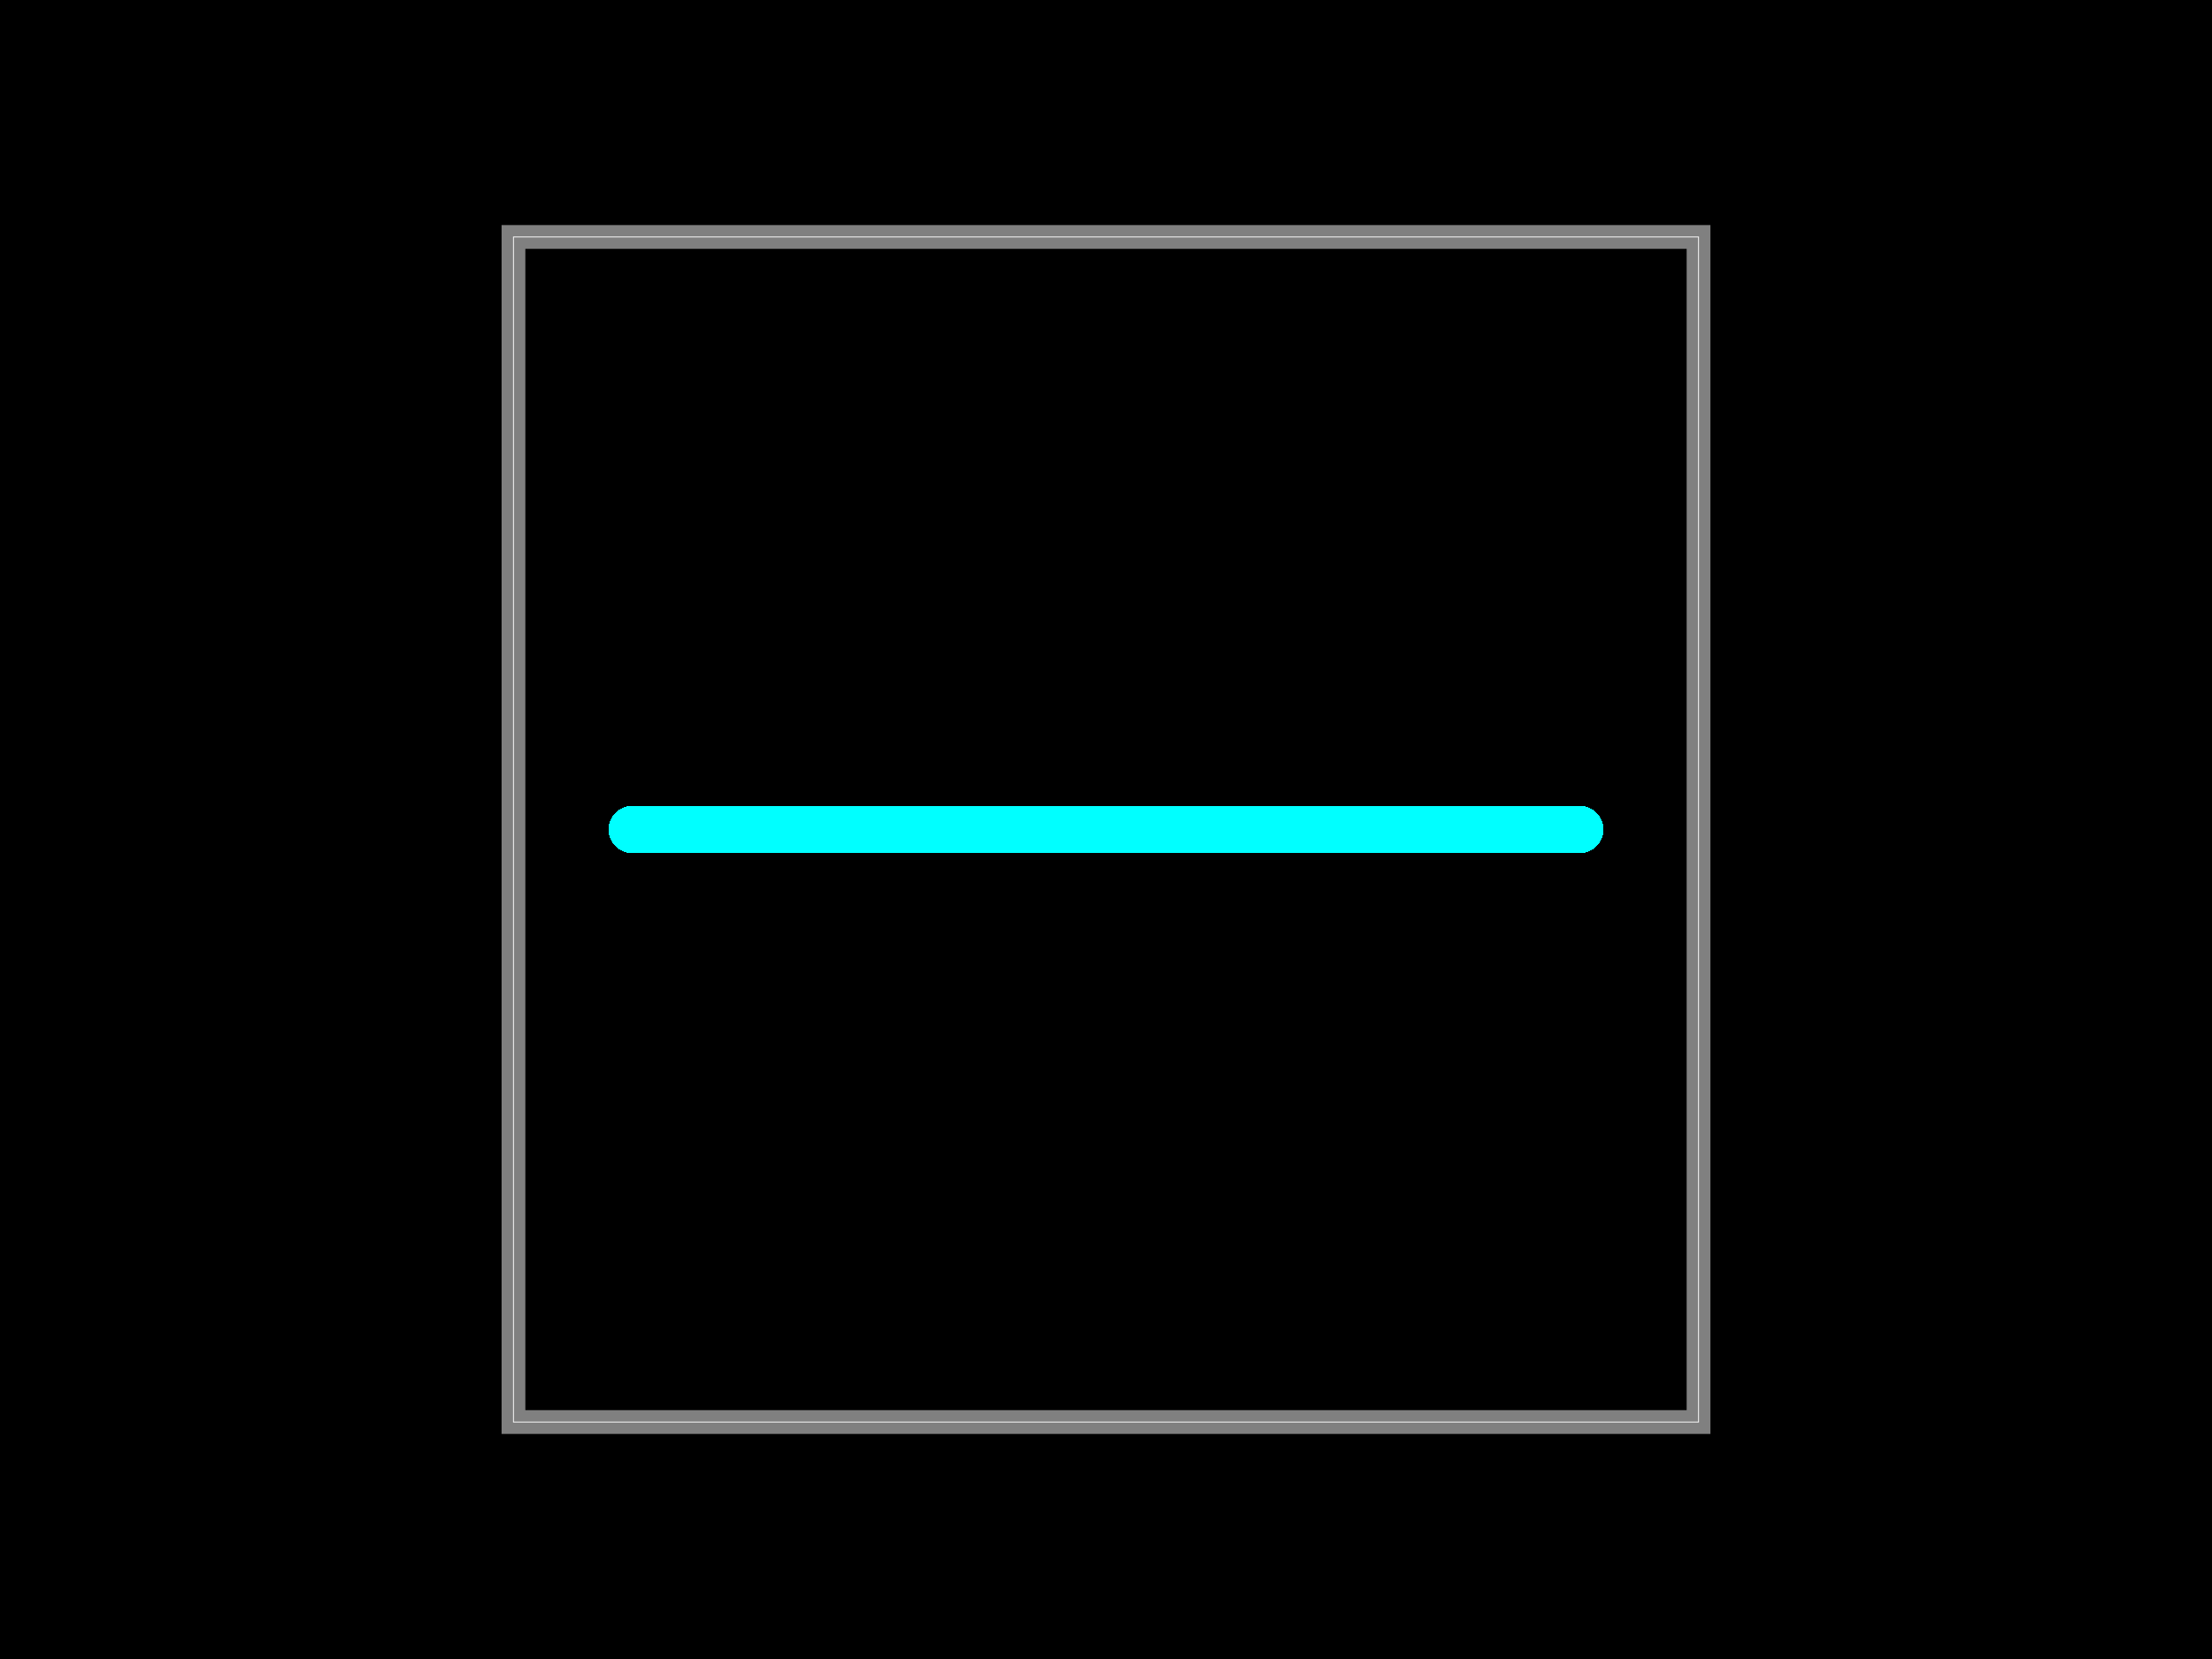 <svg xmlns="http://www.w3.org/2000/svg" width="800" height="600"><style></style><rect class="boundary" x="0" y="0" fill="#0" width="800" height="600"/><rect class="pcb-boundary" fill="none" stroke="#fff" stroke-width="0.3" x="185.7" y="85.7" width="428.6" height="428.6"/><path class="pcb-board" d="M 185.7 514.3 L 614.3 514.3 L 614.3 85.7 L 185.7 85.7 Z" fill="none" stroke="rgba(255, 255, 255, 0.5)" stroke-width="8.6"/><path class="pcb-trace" stroke="#0ff0" fill="none" d="M 228.6 300 L 571.4 300" stroke-width="17.1" stroke-linecap="round" stroke-linejoin="round" shape-rendering="crispEdges" data-layer="top"/></svg>

